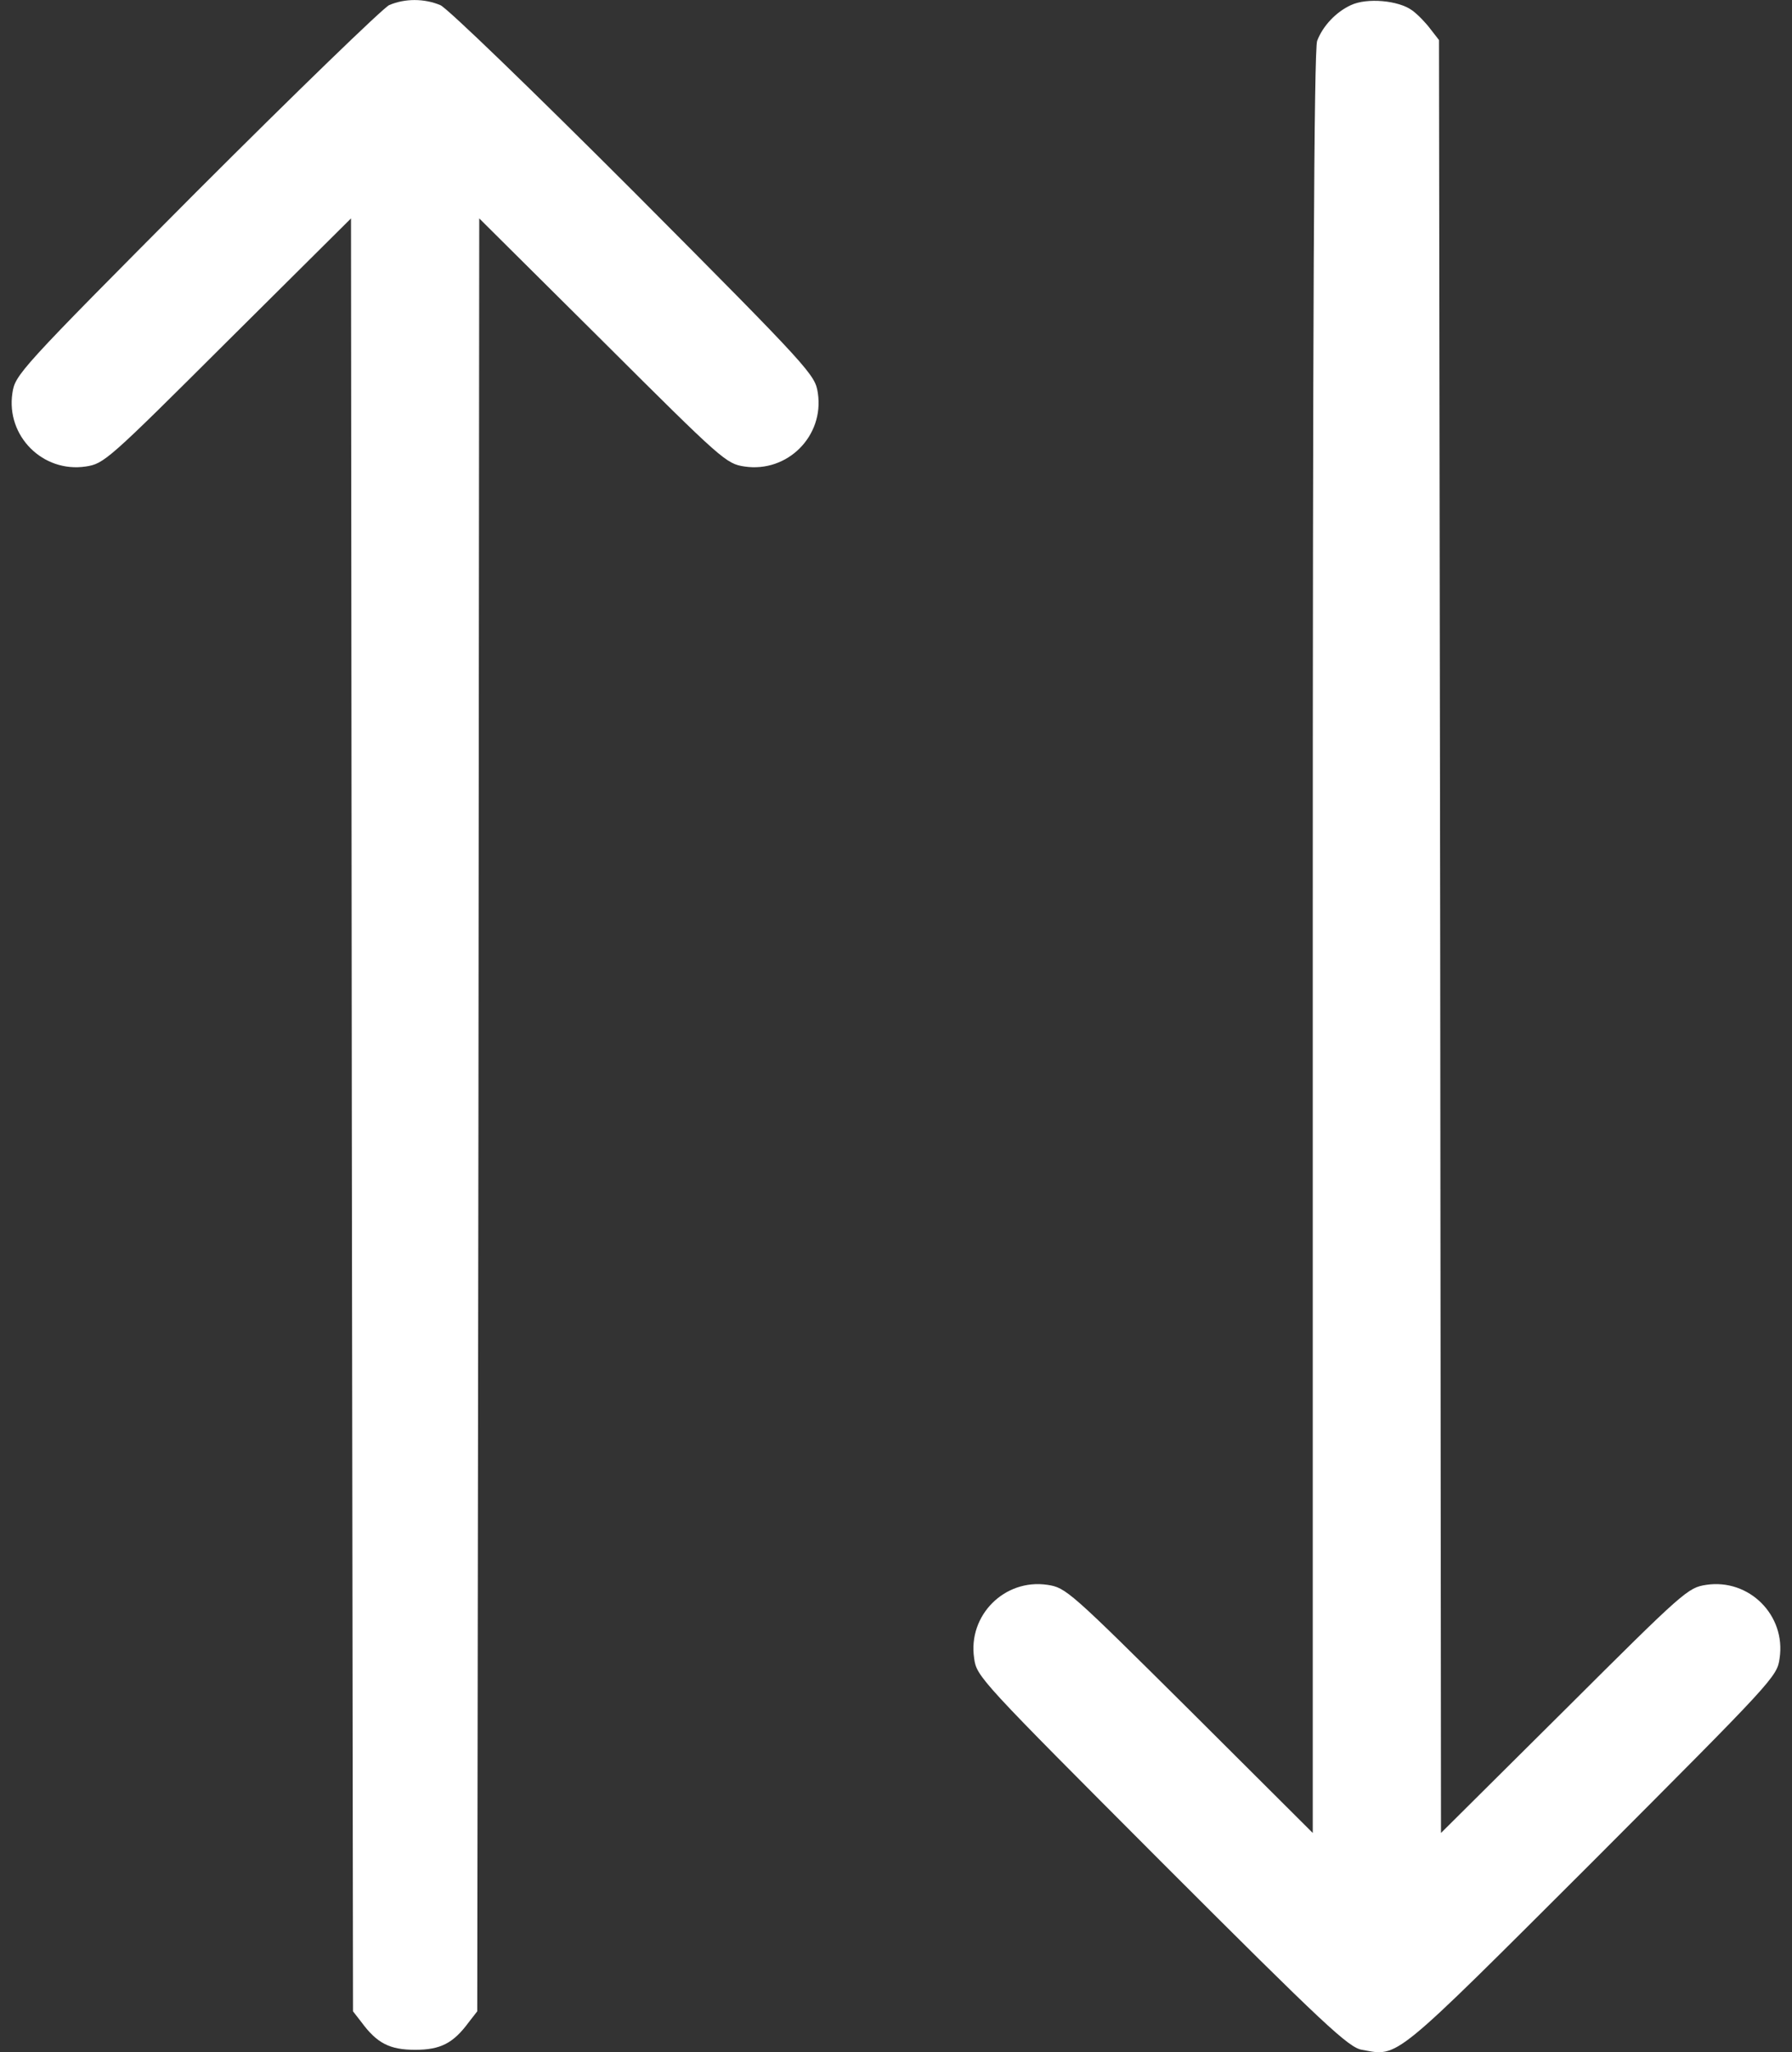 <?xml version="1.0" encoding="utf-8"?>
<!-- Generator: Adobe Illustrator 16.0.0, SVG Export Plug-In . SVG Version: 6.00 Build 0)  -->
<!DOCTYPE svg PUBLIC "-//W3C//DTD SVG 1.1//EN" "http://www.w3.org/Graphics/SVG/1.1/DTD/svg11.dtd">
<svg version="1.1" id="Layer_1" xmlns="http://www.w3.org/2000/svg" xmlns:xlink="http://www.w3.org/1999/xlink" x="0px" y="0px"
	 width="447.182px" height="512px" viewBox="0 0 447.182 512" enable-background="new 0 0 447.182 512" xml:space="preserve">
<rect x="0" y="0" width="447.182" height="512" fill="#333333" stroke="none"/>
<g transform="translate(0,512) scale(0.1,-0.1)">
	<path fill="#FFFFFF" d="M970.908,5107.128c-16.001-8.008-232.998-218.008-482.002-467.002
		c-443.999-446.006-450.996-455-457.998-501.006c-16.001-106.992,76.001-198.994,182.998-182.998
		c46.001,7.002,55,15,354.004,312.998l307.998,306.006l2.002-2236.006l2.998-2237.002l21.001-26.992
		c38.999-53.008,71.001-69.004,133.999-69.004s95,15.996,133.999,69.004l21.001,26.992l2.998,2237.002l2.002,2236.006
		l307.998-306.006c299.004-297.998,308.003-305.996,354.004-312.998c107.002-15.996,198.994,76.006,182.998,182.998
		c-7.002,46.006-14.004,55-457.998,501.006c-258.003,257.998-466.001,458.994-484.004,467.002
		C1058.906,5124.121,1009.907,5124.121,970.908,5107.128z"/>
	<path fill="#FFFFFF" d="M3370.908,5107.128c-37.002-17.002-70-52.002-84.004-89.004c-7.998-20-10.996-700.996-10.996-2250V547.119
		l-307.002,306.006c-300,297.998-308.994,305.996-355,312.998c-107.002,15.996-198.994-75.996-182.998-182.998
		c5.996-46.006,14.004-54.004,467.998-509.004c406.006-405.996,467.002-462.998,500-467.998
		c92.002-17.002,72.998-32.002,574.004,467.998c453.994,455,462.002,462.998,467.998,509.004
		c15.996,107.002-75.996,198.994-182.998,182.998c-46.006-7.002-55-15-354.004-312.998l-307.998-306.006l-2.002,2236.006
		l-2.998,2237.002l-20.996,27.002c-11.006,15-32.002,36.992-46.006,46.992C3489.912,5119.121,3410.908,5126.123,3370.908,5107.128z"
		/>
</g>
</svg>
